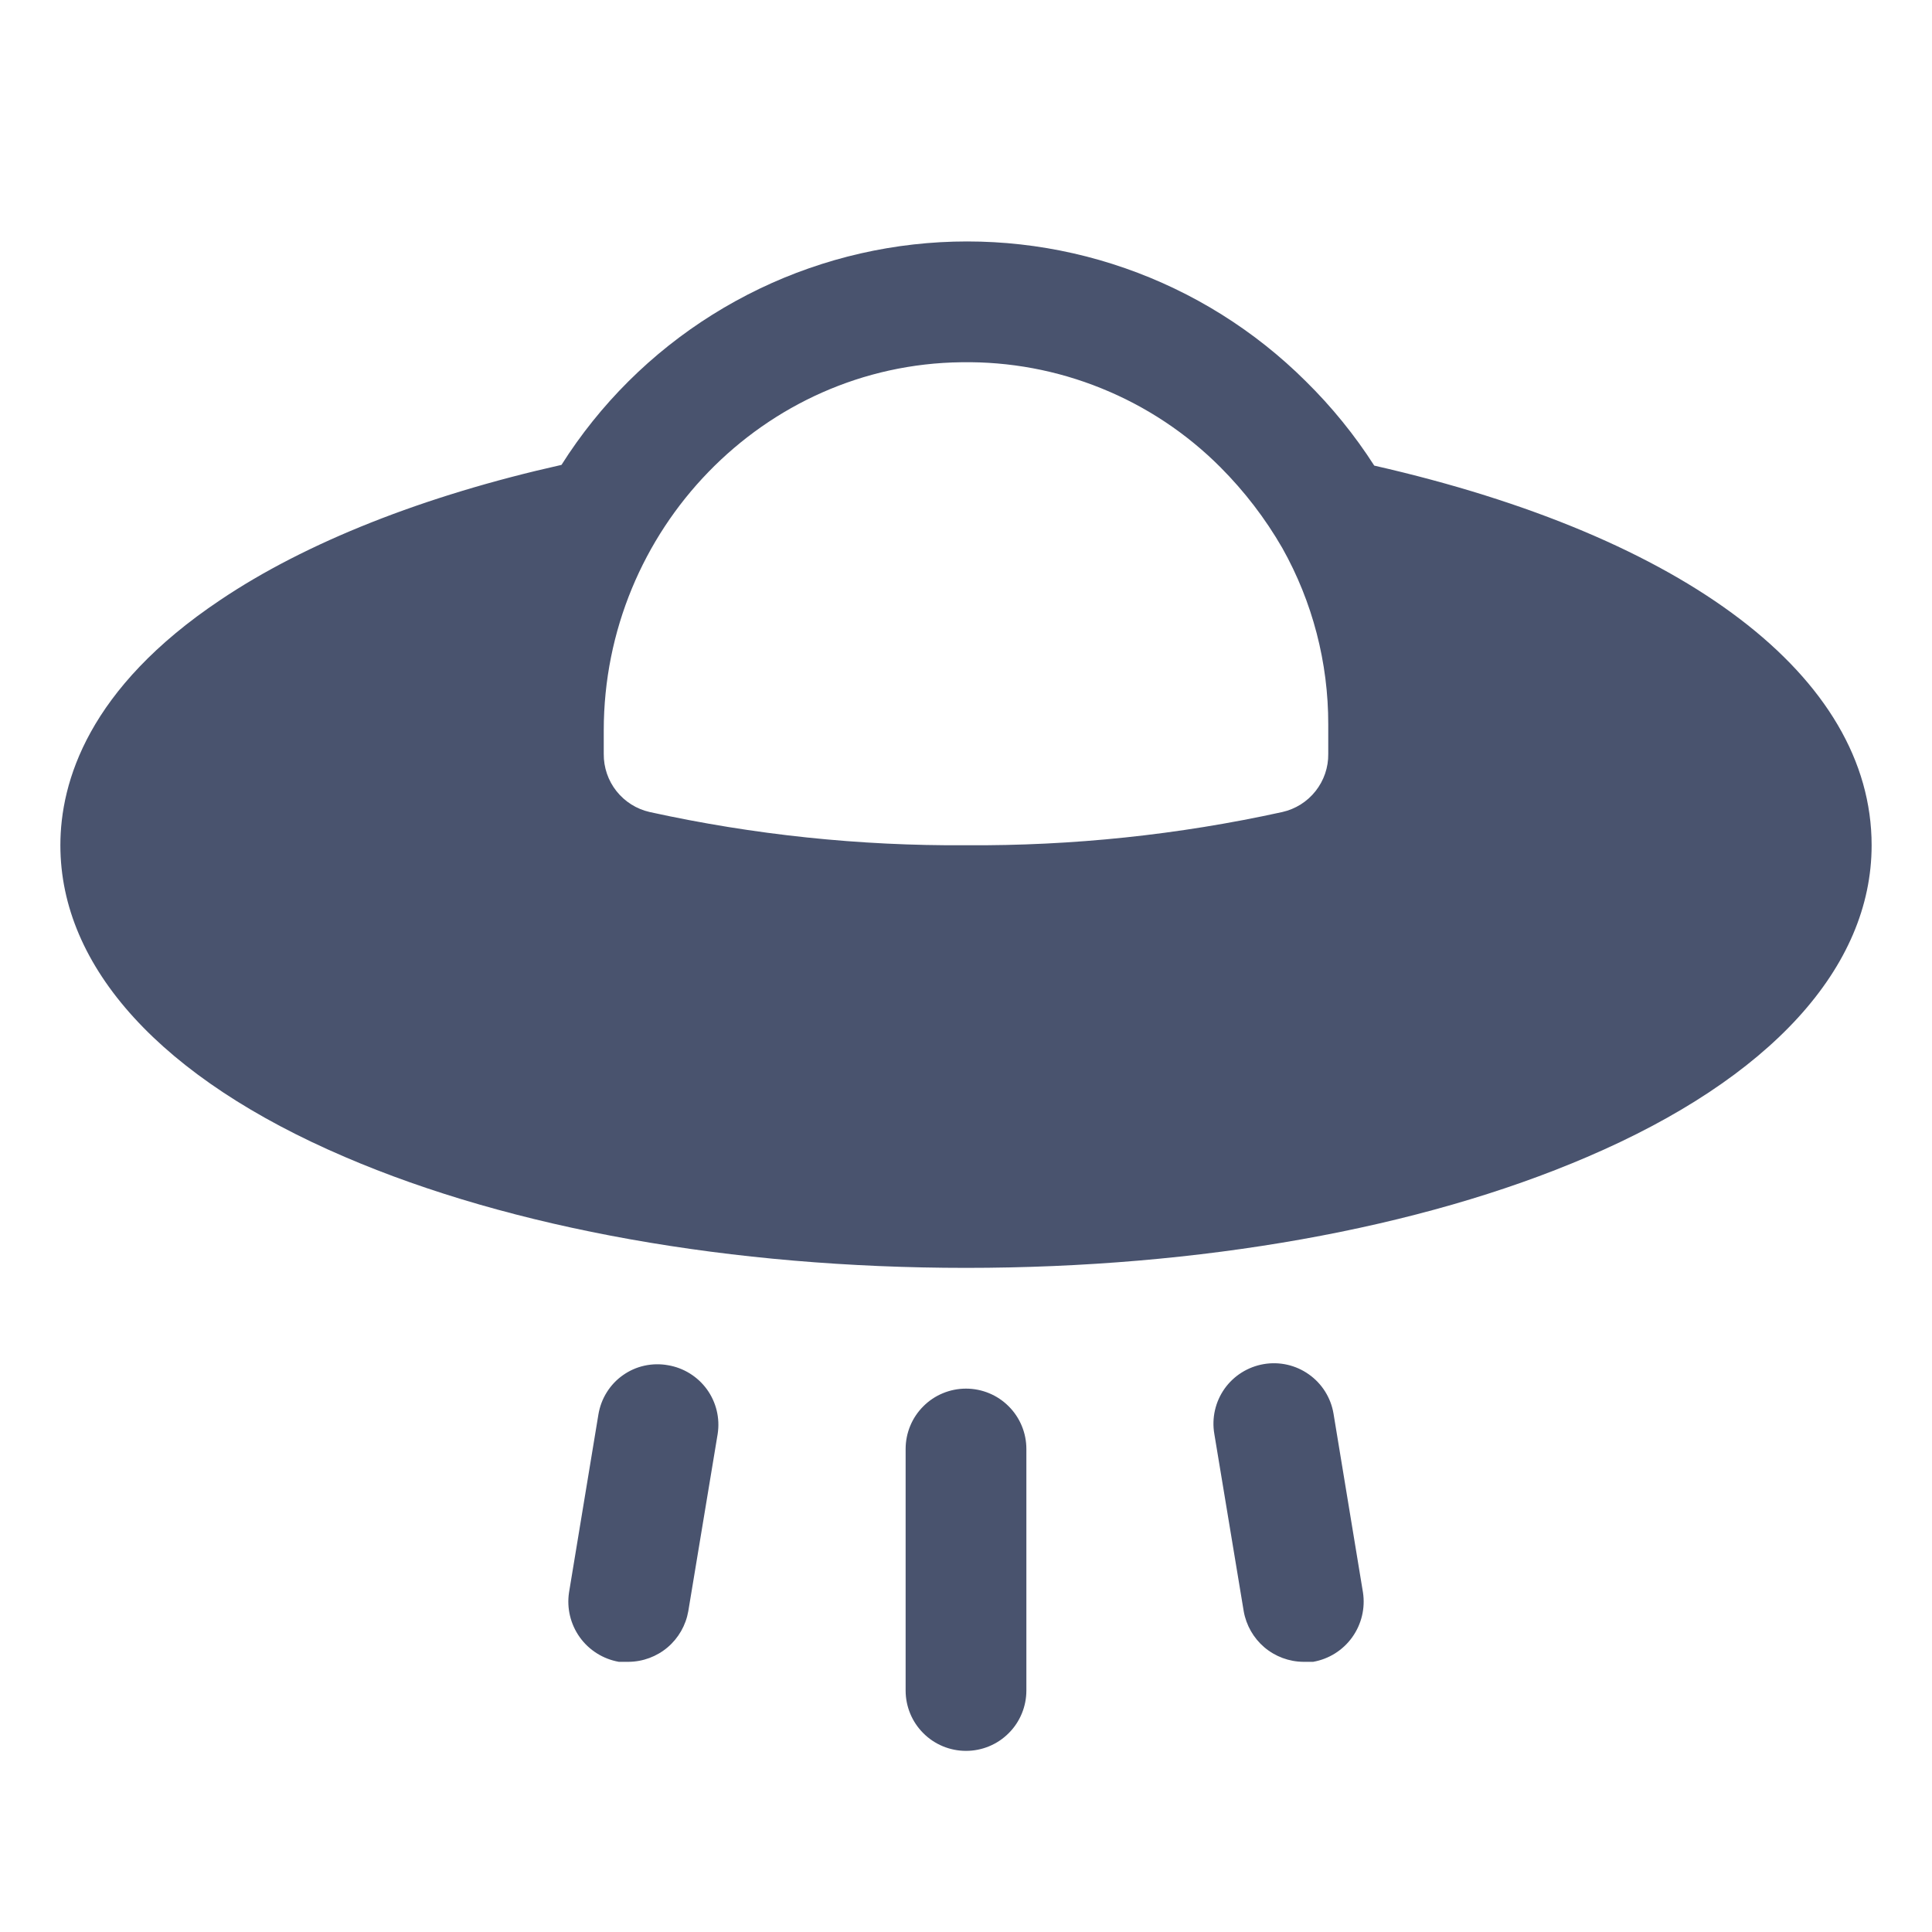 <svg width="32" height="32" viewBox="0 0 32 32" fill="none" xmlns="http://www.w3.org/2000/svg">
<path d="M22.575 26.375C22.615 26.636 22.551 26.903 22.397 27.118C22.243 27.333 22.011 27.479 21.75 27.525H21.587C21.351 27.523 21.123 27.438 20.942 27.285C20.762 27.132 20.641 26.92 20.6 26.688L20.113 23.75C20.068 23.488 20.129 23.219 20.282 23.002C20.436 22.785 20.669 22.639 20.931 22.594C21.193 22.549 21.462 22.61 21.679 22.764C21.896 22.917 22.043 23.151 22.087 23.413L22.575 26.375ZM16 23C15.735 23 15.48 23.105 15.293 23.293C15.105 23.48 15 23.735 15 24V28C15 28.265 15.105 28.52 15.293 28.707C15.48 28.895 15.735 29 16 29C16.265 29 16.52 28.895 16.707 28.707C16.895 28.52 17 28.265 17 28V24C17 23.735 16.895 23.48 16.707 23.293C16.52 23.105 16.265 23 16 23ZM11.062 22.612C10.934 22.589 10.801 22.592 10.673 22.62C10.545 22.648 10.424 22.702 10.317 22.778C10.21 22.853 10.119 22.95 10.05 23.061C9.98 23.172 9.934 23.296 9.912 23.425L9.425 26.375C9.385 26.636 9.449 26.903 9.603 27.118C9.757 27.333 9.99 27.479 10.25 27.525H10.412C10.649 27.523 10.877 27.438 11.058 27.285C11.238 27.132 11.359 26.92 11.4 26.688L11.887 23.75C11.927 23.49 11.863 23.225 11.709 23.012C11.554 22.799 11.322 22.655 11.062 22.612V22.612ZM31 14C31 16.025 29.325 17.863 26.288 19.163C23.525 20.35 19.875 21 16 21C12.125 21 8.475 20.35 5.713 19.163C2.675 17.863 1 16.025 1 14C1 12.95 1.462 11.4 3.65 9.937C5.062 8.987 7.013 8.212 9.3 7.7C9.936 6.694 10.791 5.843 11.8 5.212C12.809 4.58 13.947 4.182 15.13 4.049C16.313 3.916 17.511 4.05 18.635 4.442C19.759 4.834 20.781 5.473 21.625 6.312C22.055 6.735 22.437 7.205 22.762 7.712C27.925 8.887 31 11.213 31 14ZM10 12.1V12.488C9.998 12.711 10.072 12.929 10.211 13.104C10.35 13.279 10.544 13.401 10.762 13.45C12.482 13.828 14.239 14.012 16 14C17.761 14.012 19.518 13.828 21.238 13.45C21.456 13.401 21.651 13.279 21.789 13.104C21.928 12.929 22.003 12.711 22 12.488V12C22.002 10.976 21.74 9.968 21.238 9.075C20.956 8.586 20.611 8.137 20.212 7.737C19.651 7.175 18.982 6.731 18.245 6.433C17.509 6.134 16.72 5.987 15.925 6C12.65 6.037 10 8.775 10 12.1Z" fill="#49536E"/>
</svg>
